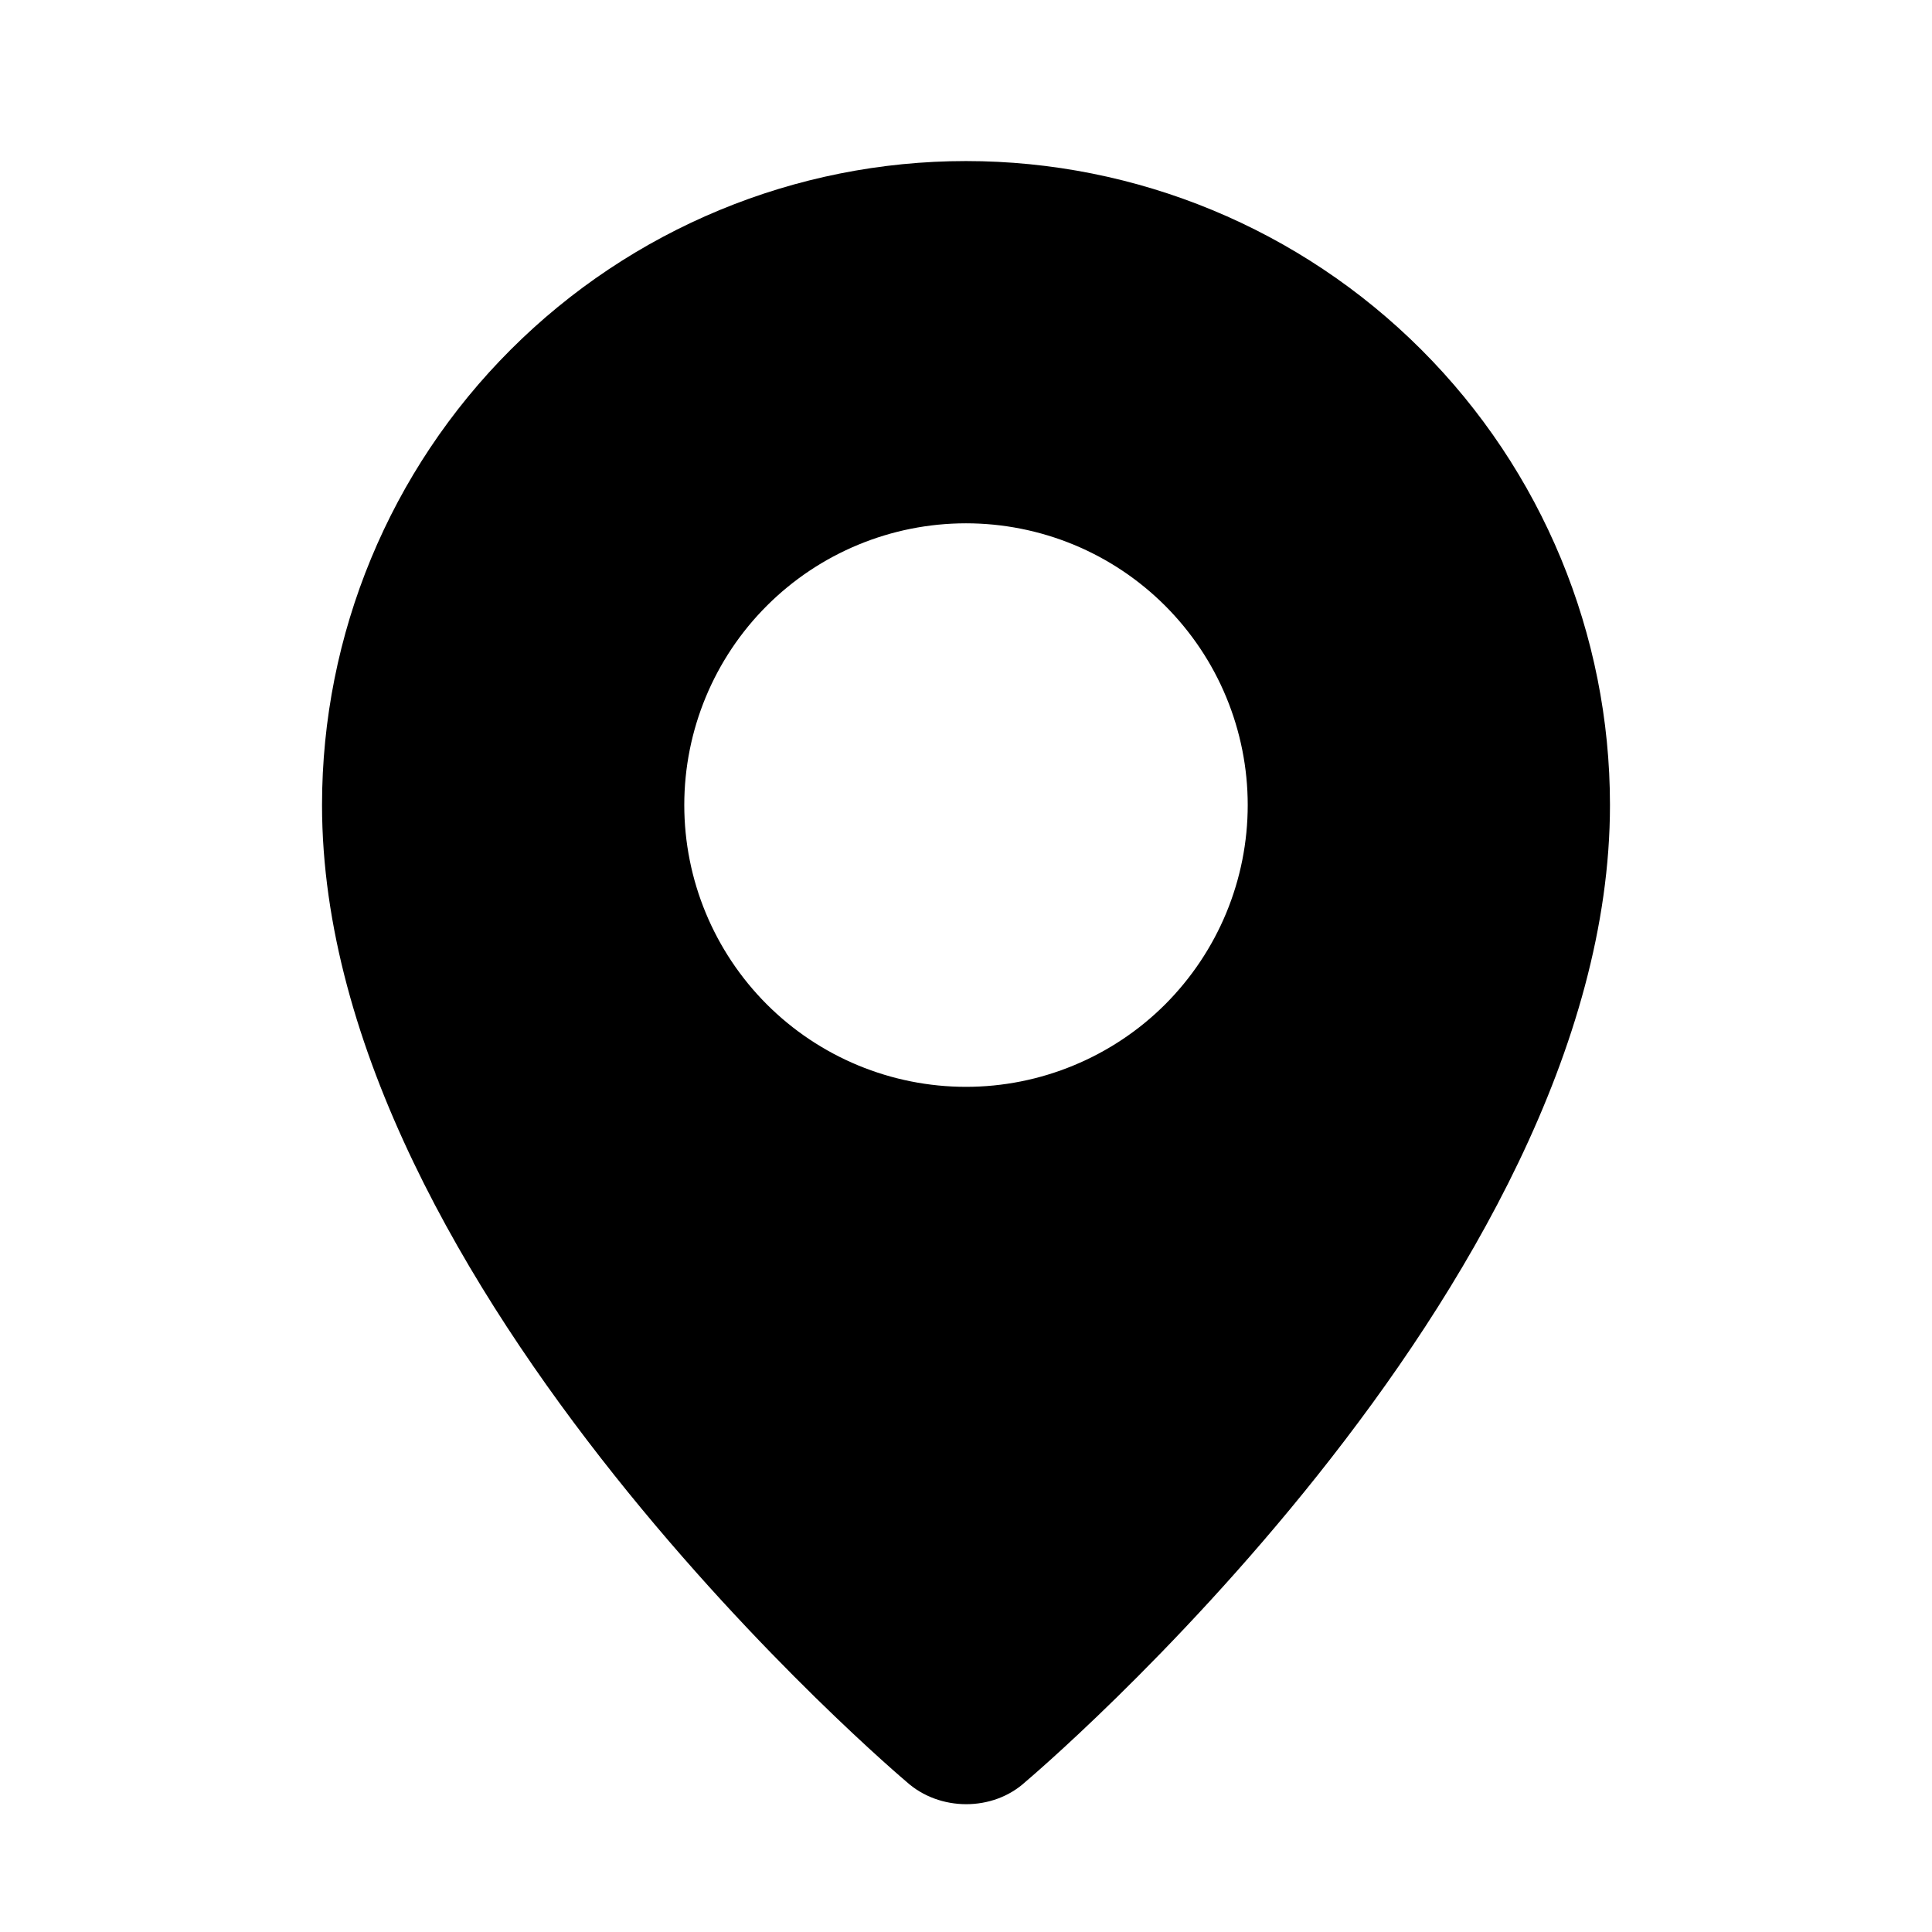 <svg width="22" height="22" viewBox="0 0 22 22" fill="none" xmlns="http://www.w3.org/2000/svg">
<path fill-rule="evenodd" clip-rule="evenodd" d="M10.323 20.29C10.323 20.29 3.667 14.684 3.667 9.167C3.667 7.222 4.439 5.357 5.815 3.982C7.19 2.607 9.055 1.834 11 1.834C12.945 1.834 14.81 2.607 16.185 3.982C17.561 5.357 18.333 7.222 18.333 9.167C18.333 14.684 11.677 20.29 11.677 20.29C11.306 20.631 10.697 20.628 10.323 20.29ZM11 12.376C11.421 12.376 11.838 12.293 12.228 12.131C12.617 11.97 12.971 11.734 13.269 11.436C13.566 11.138 13.803 10.784 13.964 10.395C14.125 10.006 14.208 9.589 14.208 9.167C14.208 8.746 14.125 8.329 13.964 7.94C13.803 7.55 13.566 7.197 13.269 6.899C12.971 6.601 12.617 6.364 12.228 6.203C11.838 6.042 11.421 5.959 11 5.959C10.149 5.959 9.333 6.297 8.731 6.899C8.13 7.5 7.792 8.316 7.792 9.167C7.792 10.018 8.13 10.834 8.731 11.436C9.333 12.038 10.149 12.376 11 12.376Z" fill="black"/>
</svg>
